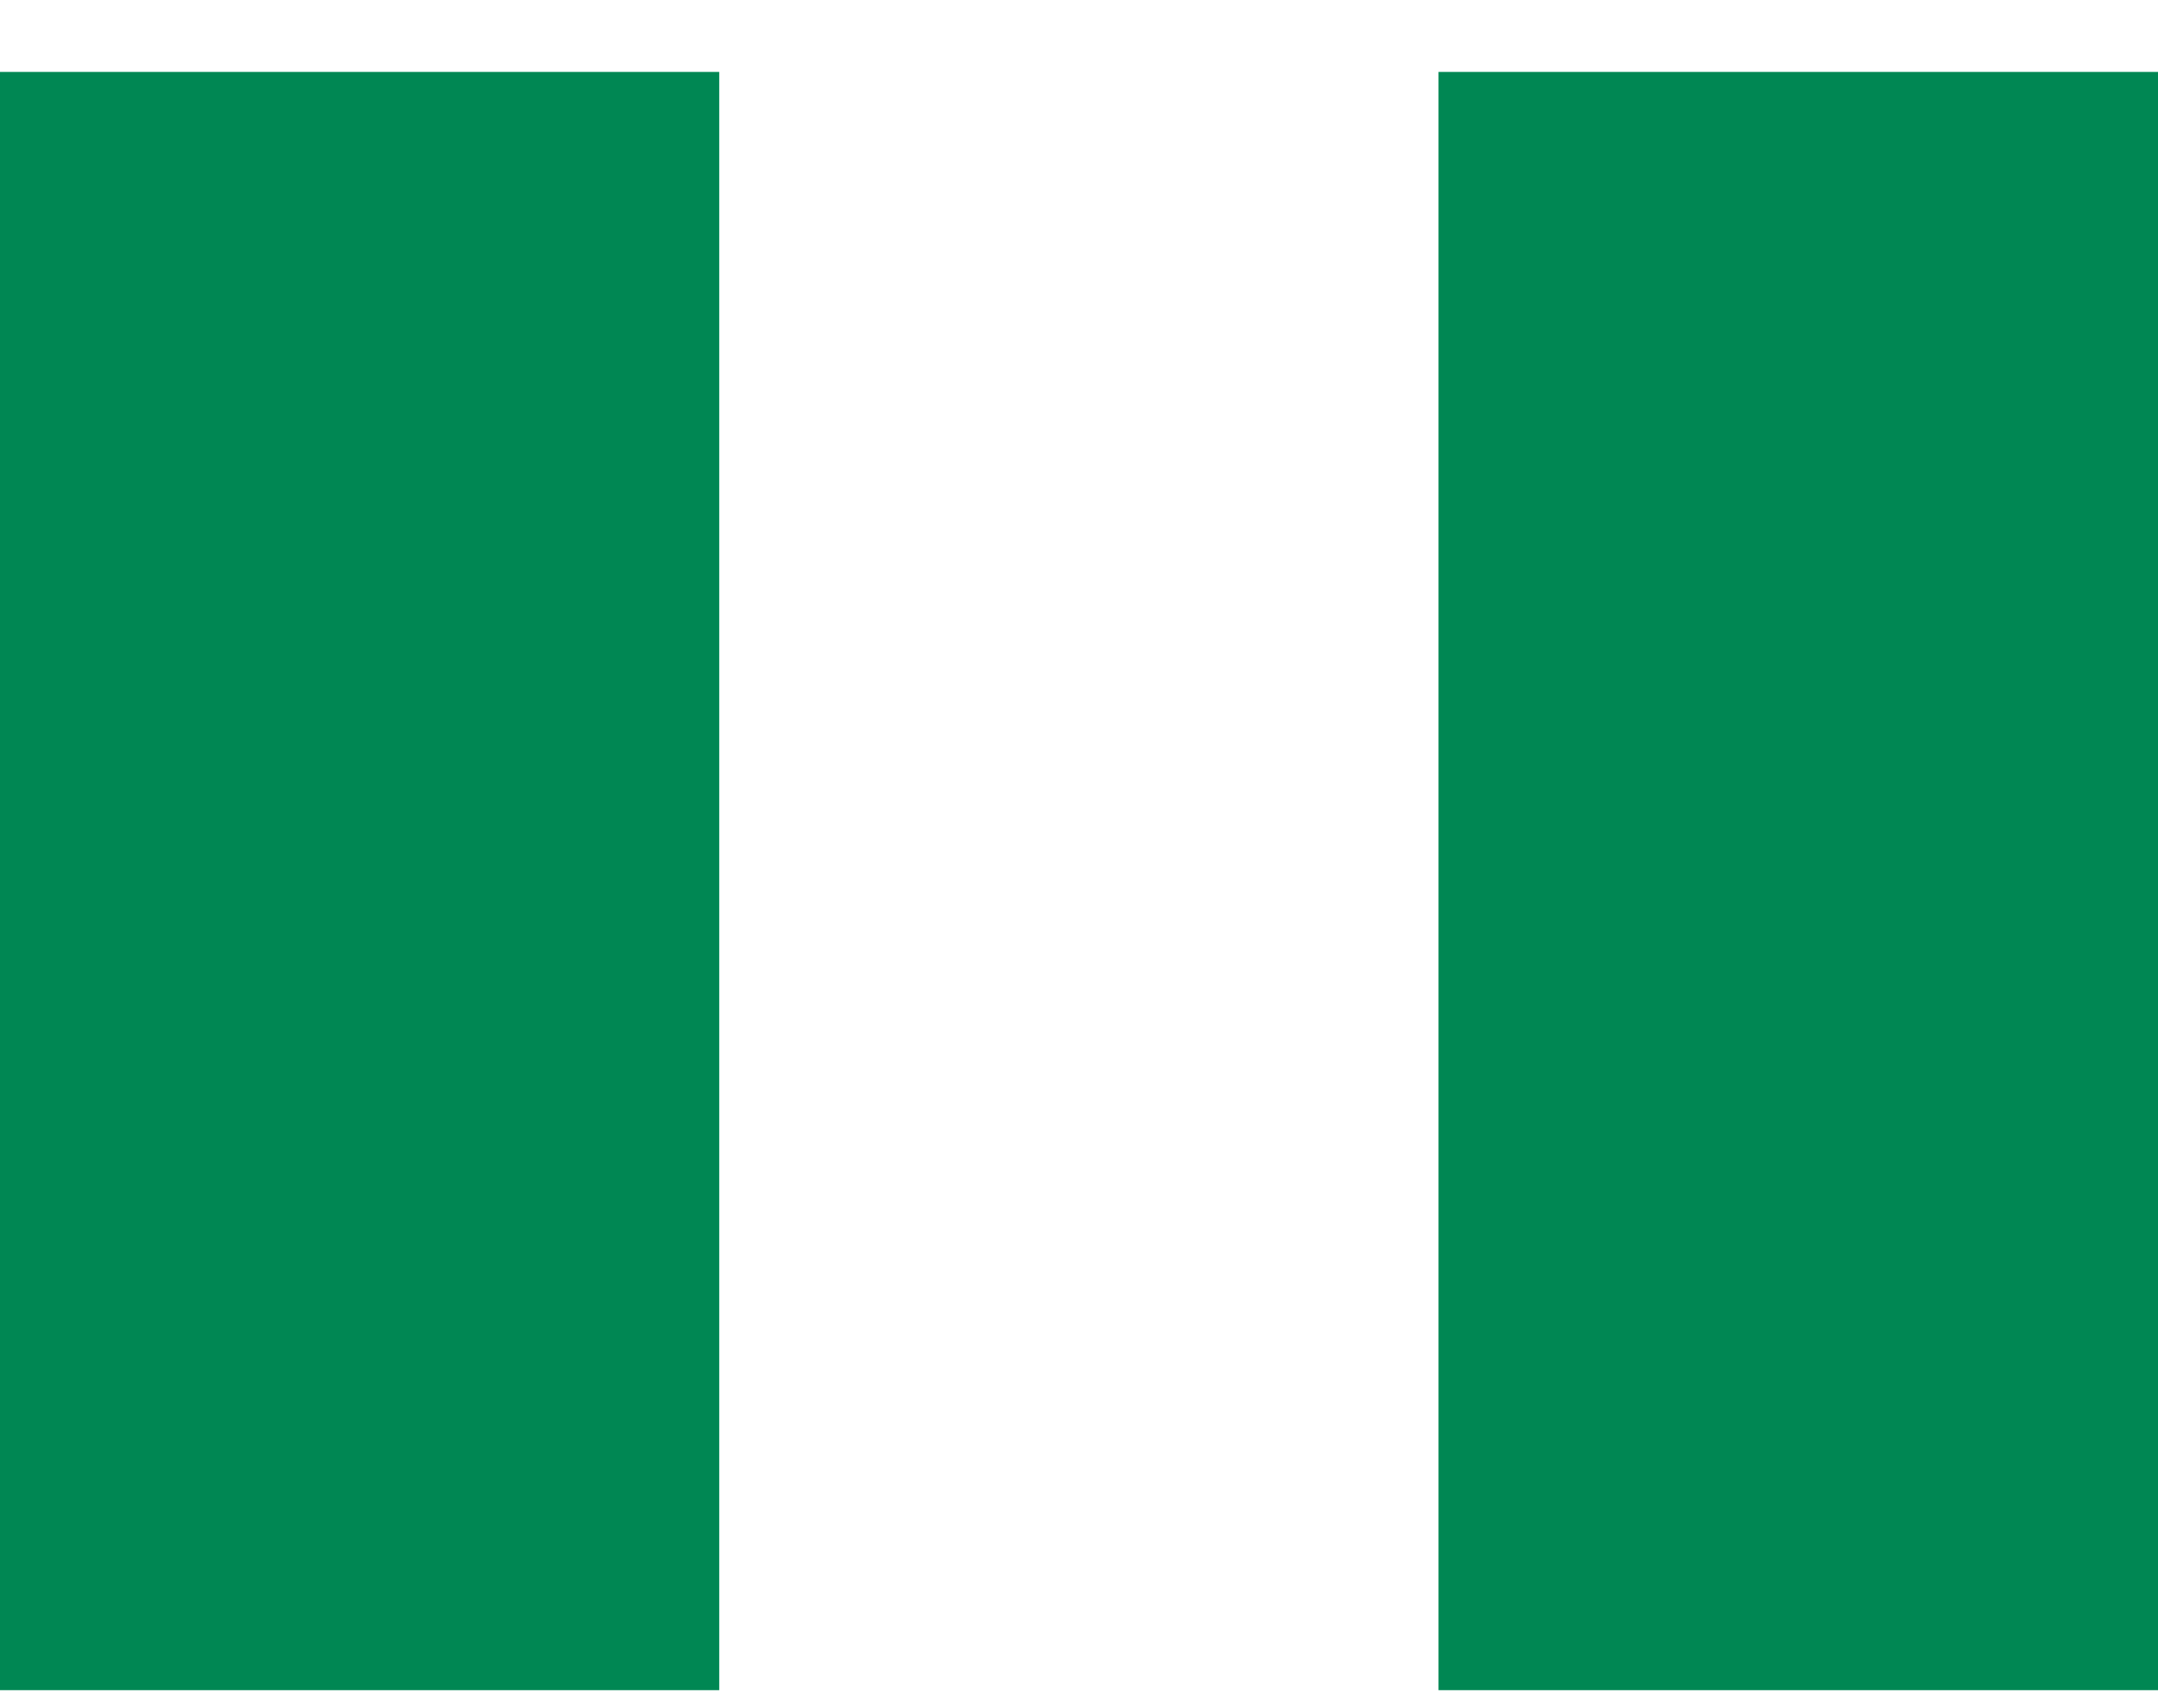 <svg width="24" height="19" viewBox="0 0 24 19" fill="none" xmlns="http://www.w3.org/2000/svg">
<path fill-rule="evenodd" clip-rule="evenodd" d="M15.998 0.8H24V18.8H15.998V0.8ZM0 0.8H7.999V18.8H0V0.8Z" fill="#008753"/>
</svg>
